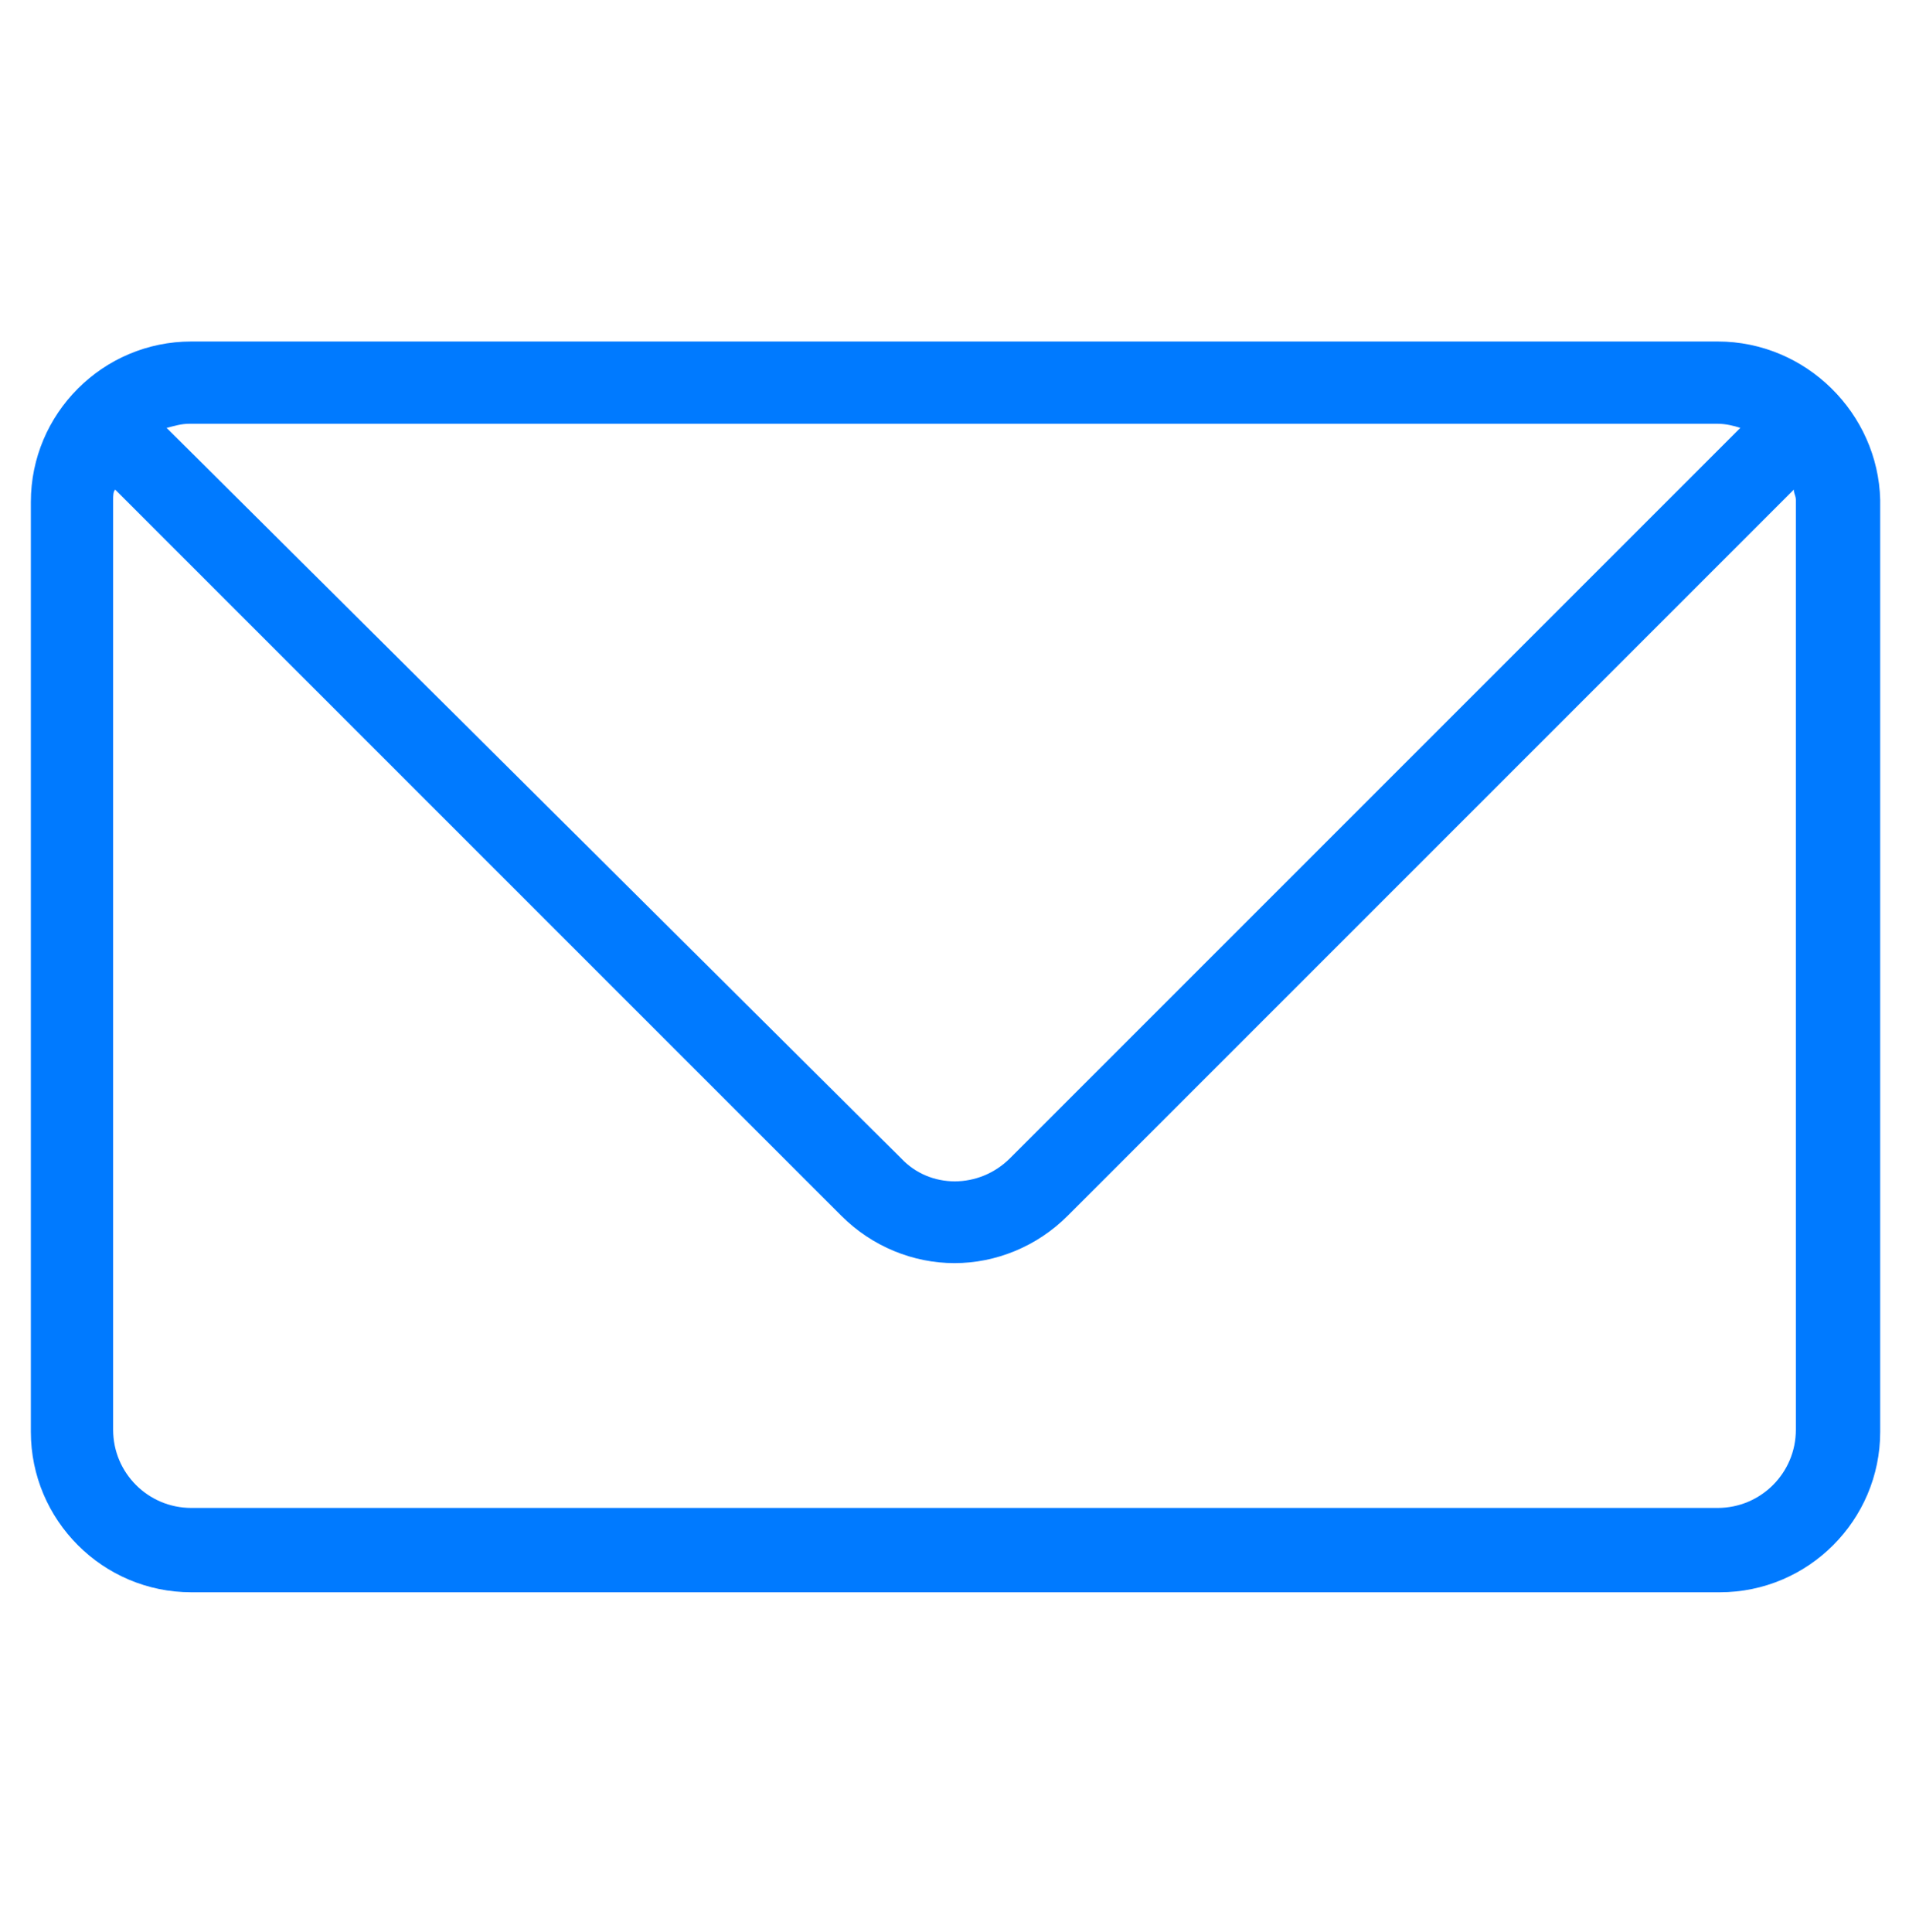 <?xml version="1.0" encoding="utf-8"?>
<svg version="1.0" id="Layer_1" xmlns="http://www.w3.org/2000/svg" xmlns:xlink="http://www.w3.org/1999/xlink" x="0px" y="0px"
	 viewBox="0 0 92.8 93.9" style="enable-background:new 0 0 92.8 93.9;" xml:space="preserve">
<style type="text/css">
	.st0{fill:#007AFF;}
</style>

<path class="st0" d="M83.5,16.6H9.3c-4.3,0-7.8,3.5-7.8,7.8v45.2c0,4.3,3.5,7.8,7.8,7.8h74.3c4.3,0,7.8-3.5,7.8-7.8V24.3
	C91.3,20.1,87.8,16.6,83.5,16.6z M83.5,20.6c0.4,0,0.8,0.1,1.1,0.2L49.1,56.3c-1.5,1.5-3.9,1.5-5.3,0L8.1,20.8
	c0.4-0.1,0.7-0.2,1.1-0.2H83.5z M87.3,69.5c0,2.1-1.7,3.8-3.8,3.8H9.3c-2.1,0-3.8-1.7-3.8-3.8V24.3c0-0.2,0-0.4,0.1-0.5l35.3,35.3
	c1.5,1.5,3.5,2.3,5.5,2.3c2,0,4-0.8,5.5-2.3l35.3-35.3c0,0.2,0.1,0.3,0.1,0.5V69.5z"/>
</svg>
